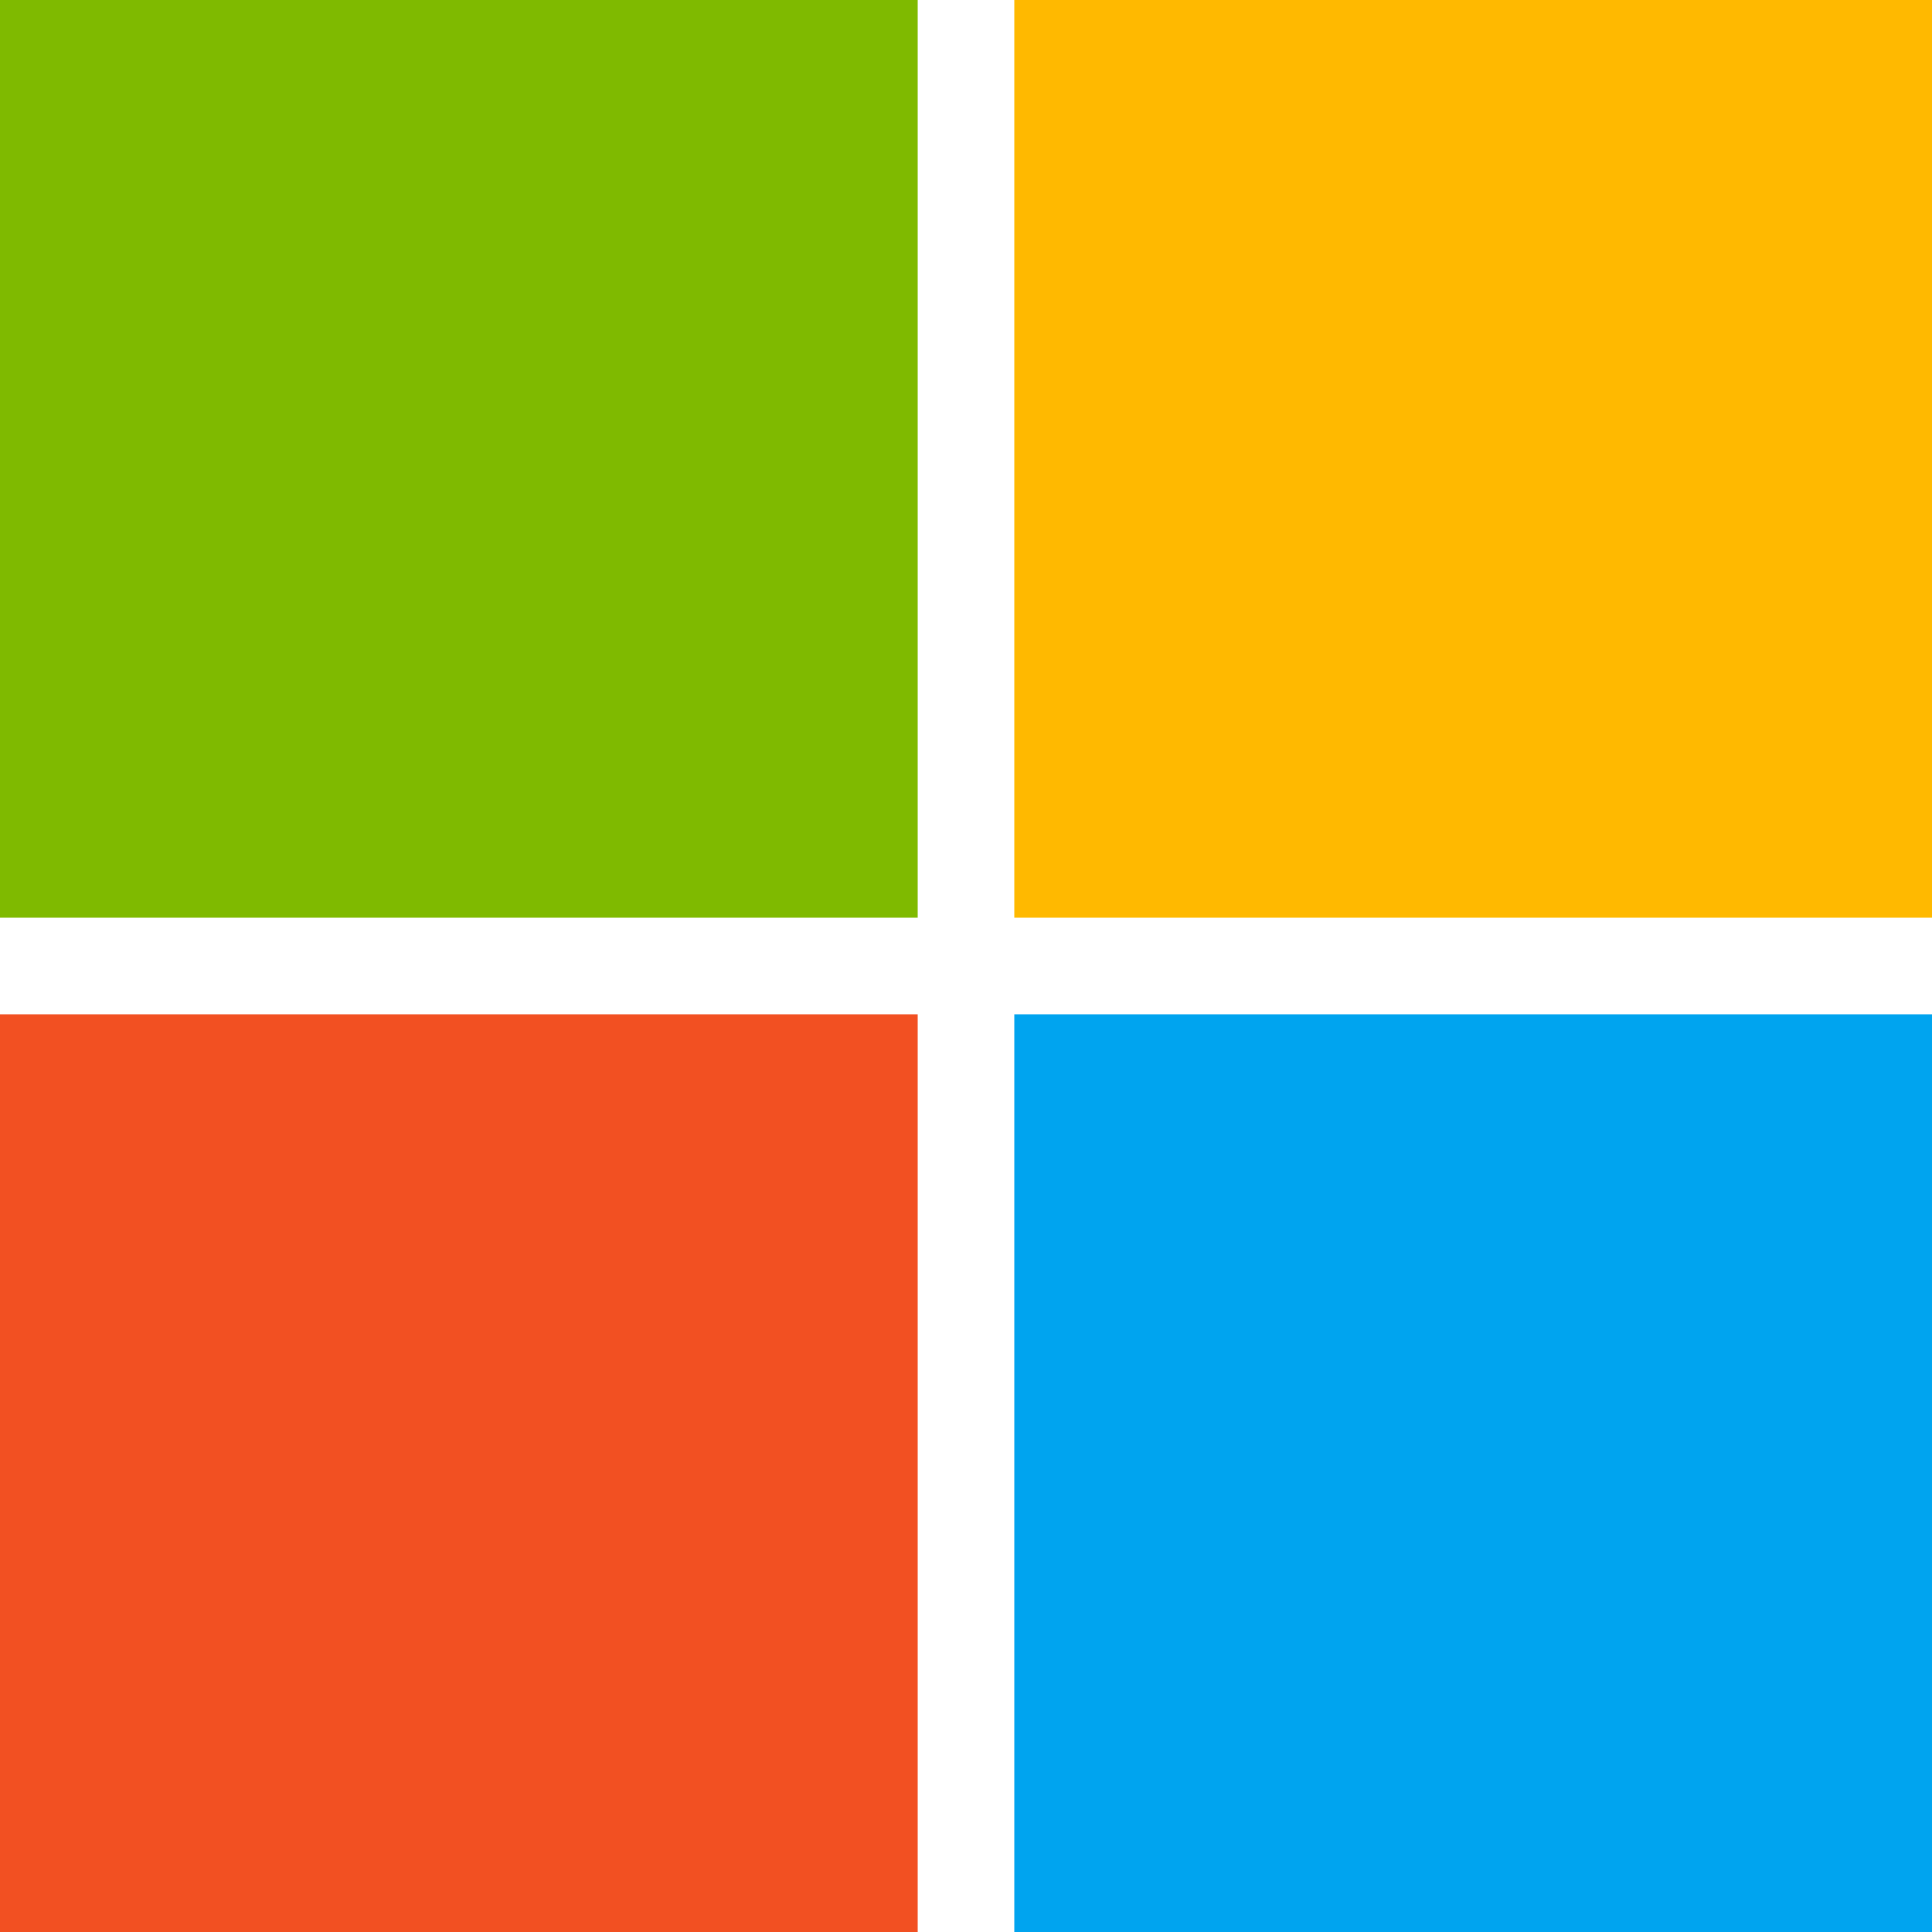 <svg xmlns="http://www.w3.org/2000/svg" width="24" height="24" viewBox="0 0 24 24">
  <path fill="#f25022" d="M11.4 24H0V12.6h11.4V24z"/>
  <path fill="#00a4ef" d="M24 24H12.6V12.6H24V24z"/>
  <path fill="#7fba00" d="M11.4 11.4H0V0h11.4v11.4z"/>
  <path fill="#ffb900" d="M24 11.4H12.6V0H24v11.4z"/>
</svg> 